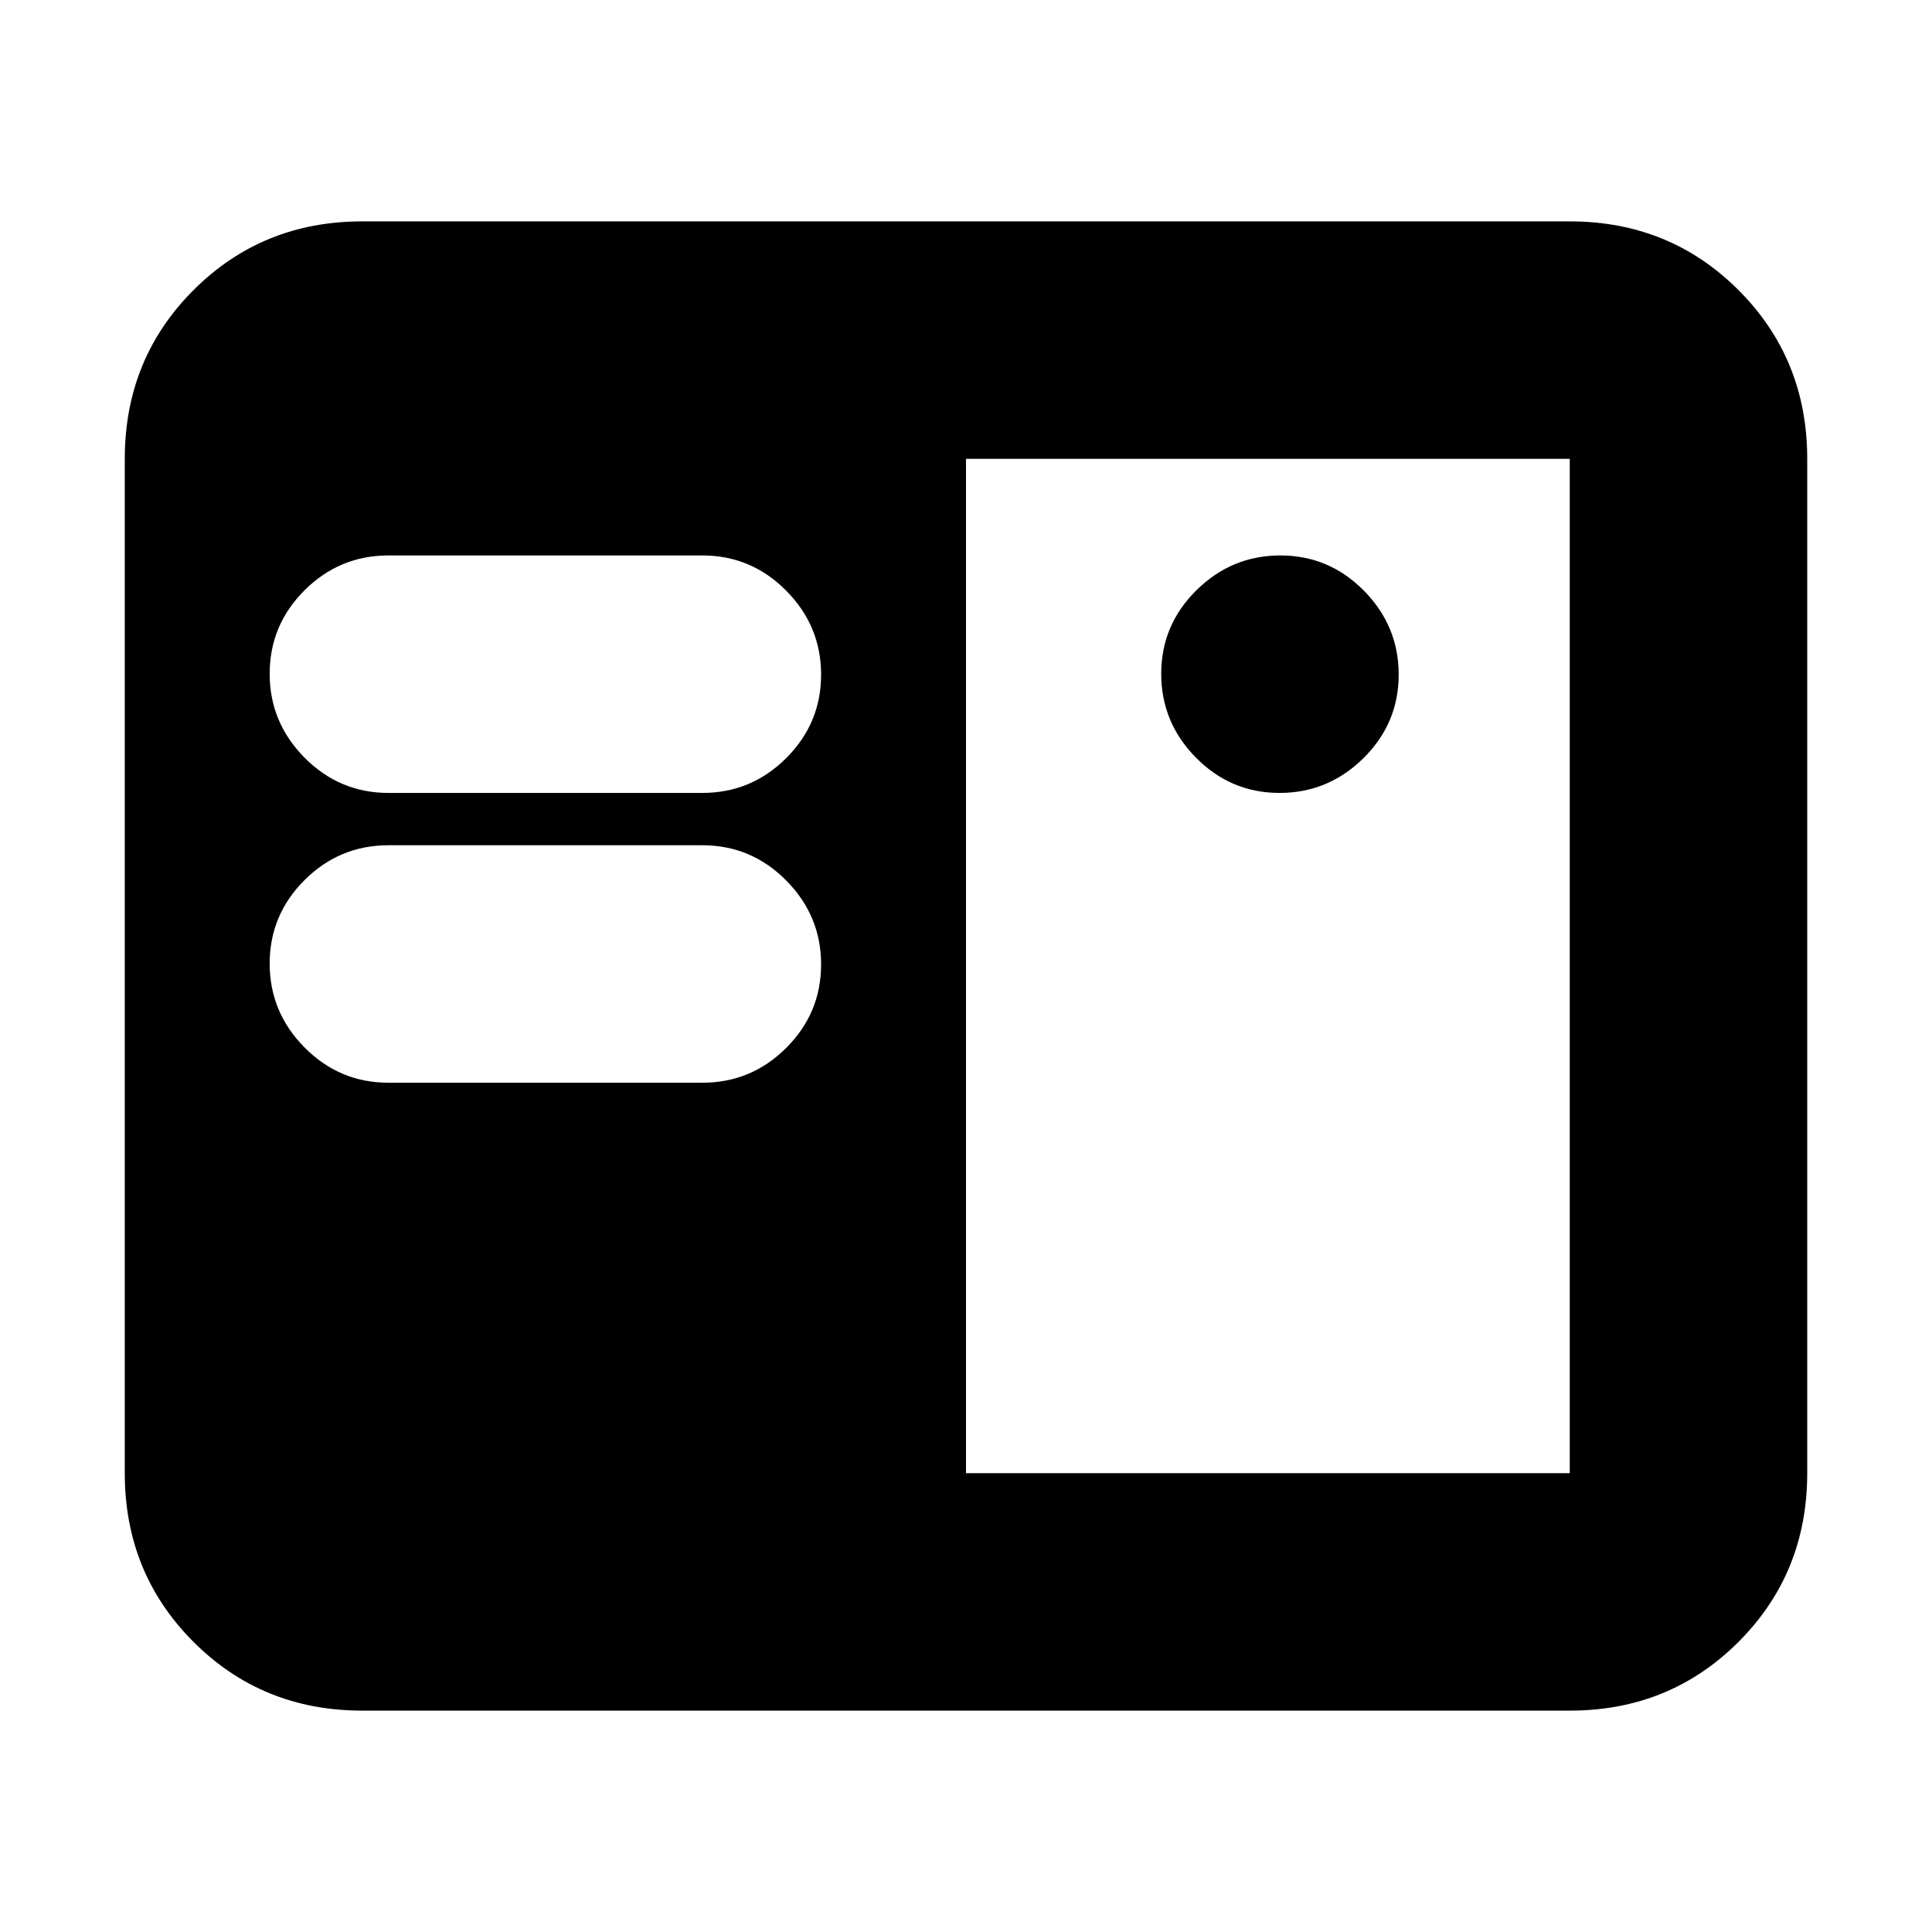 <svg xmlns="http://www.w3.org/2000/svg" height="20" viewBox="0 -960 960 960" width="20"><path d="M180-110q-49.7 0-83.85-34.15Q62-178.3 62-228v-504q0-49.7 34.15-83.85Q130.3-850 180-850h600q49.7 0 83.85 34.15Q898-781.7 898-732v504q0 49.7-34.15 83.85Q829.7-110 780-110H180Zm300-118h300v-504H480v504ZM193-422h156q24.3 0 41.65-17.29Q408-456.58 408-480.79t-17.35-41.71Q373.3-540 349-540H193q-24.3 0-41.65 17.29Q134-505.42 134-481.21t17.35 41.71Q168.7-422 193-422Zm442.79-144q24.21 0 41.71-17.29t17.5-41.5q0-24.21-17.29-41.71t-41.5-17.5q-24.21 0-41.71 17.29t-17.5 41.5q0 24.21 17.29 41.71t41.5 17.5ZM193-566h156q24.3 0 41.65-17.29Q408-600.58 408-624.79t-17.35-41.71Q373.3-684 349-684H193q-24.3 0-41.65 17.29Q134-649.42 134-625.21t17.35 41.71Q168.7-566 193-566Z"/></svg>